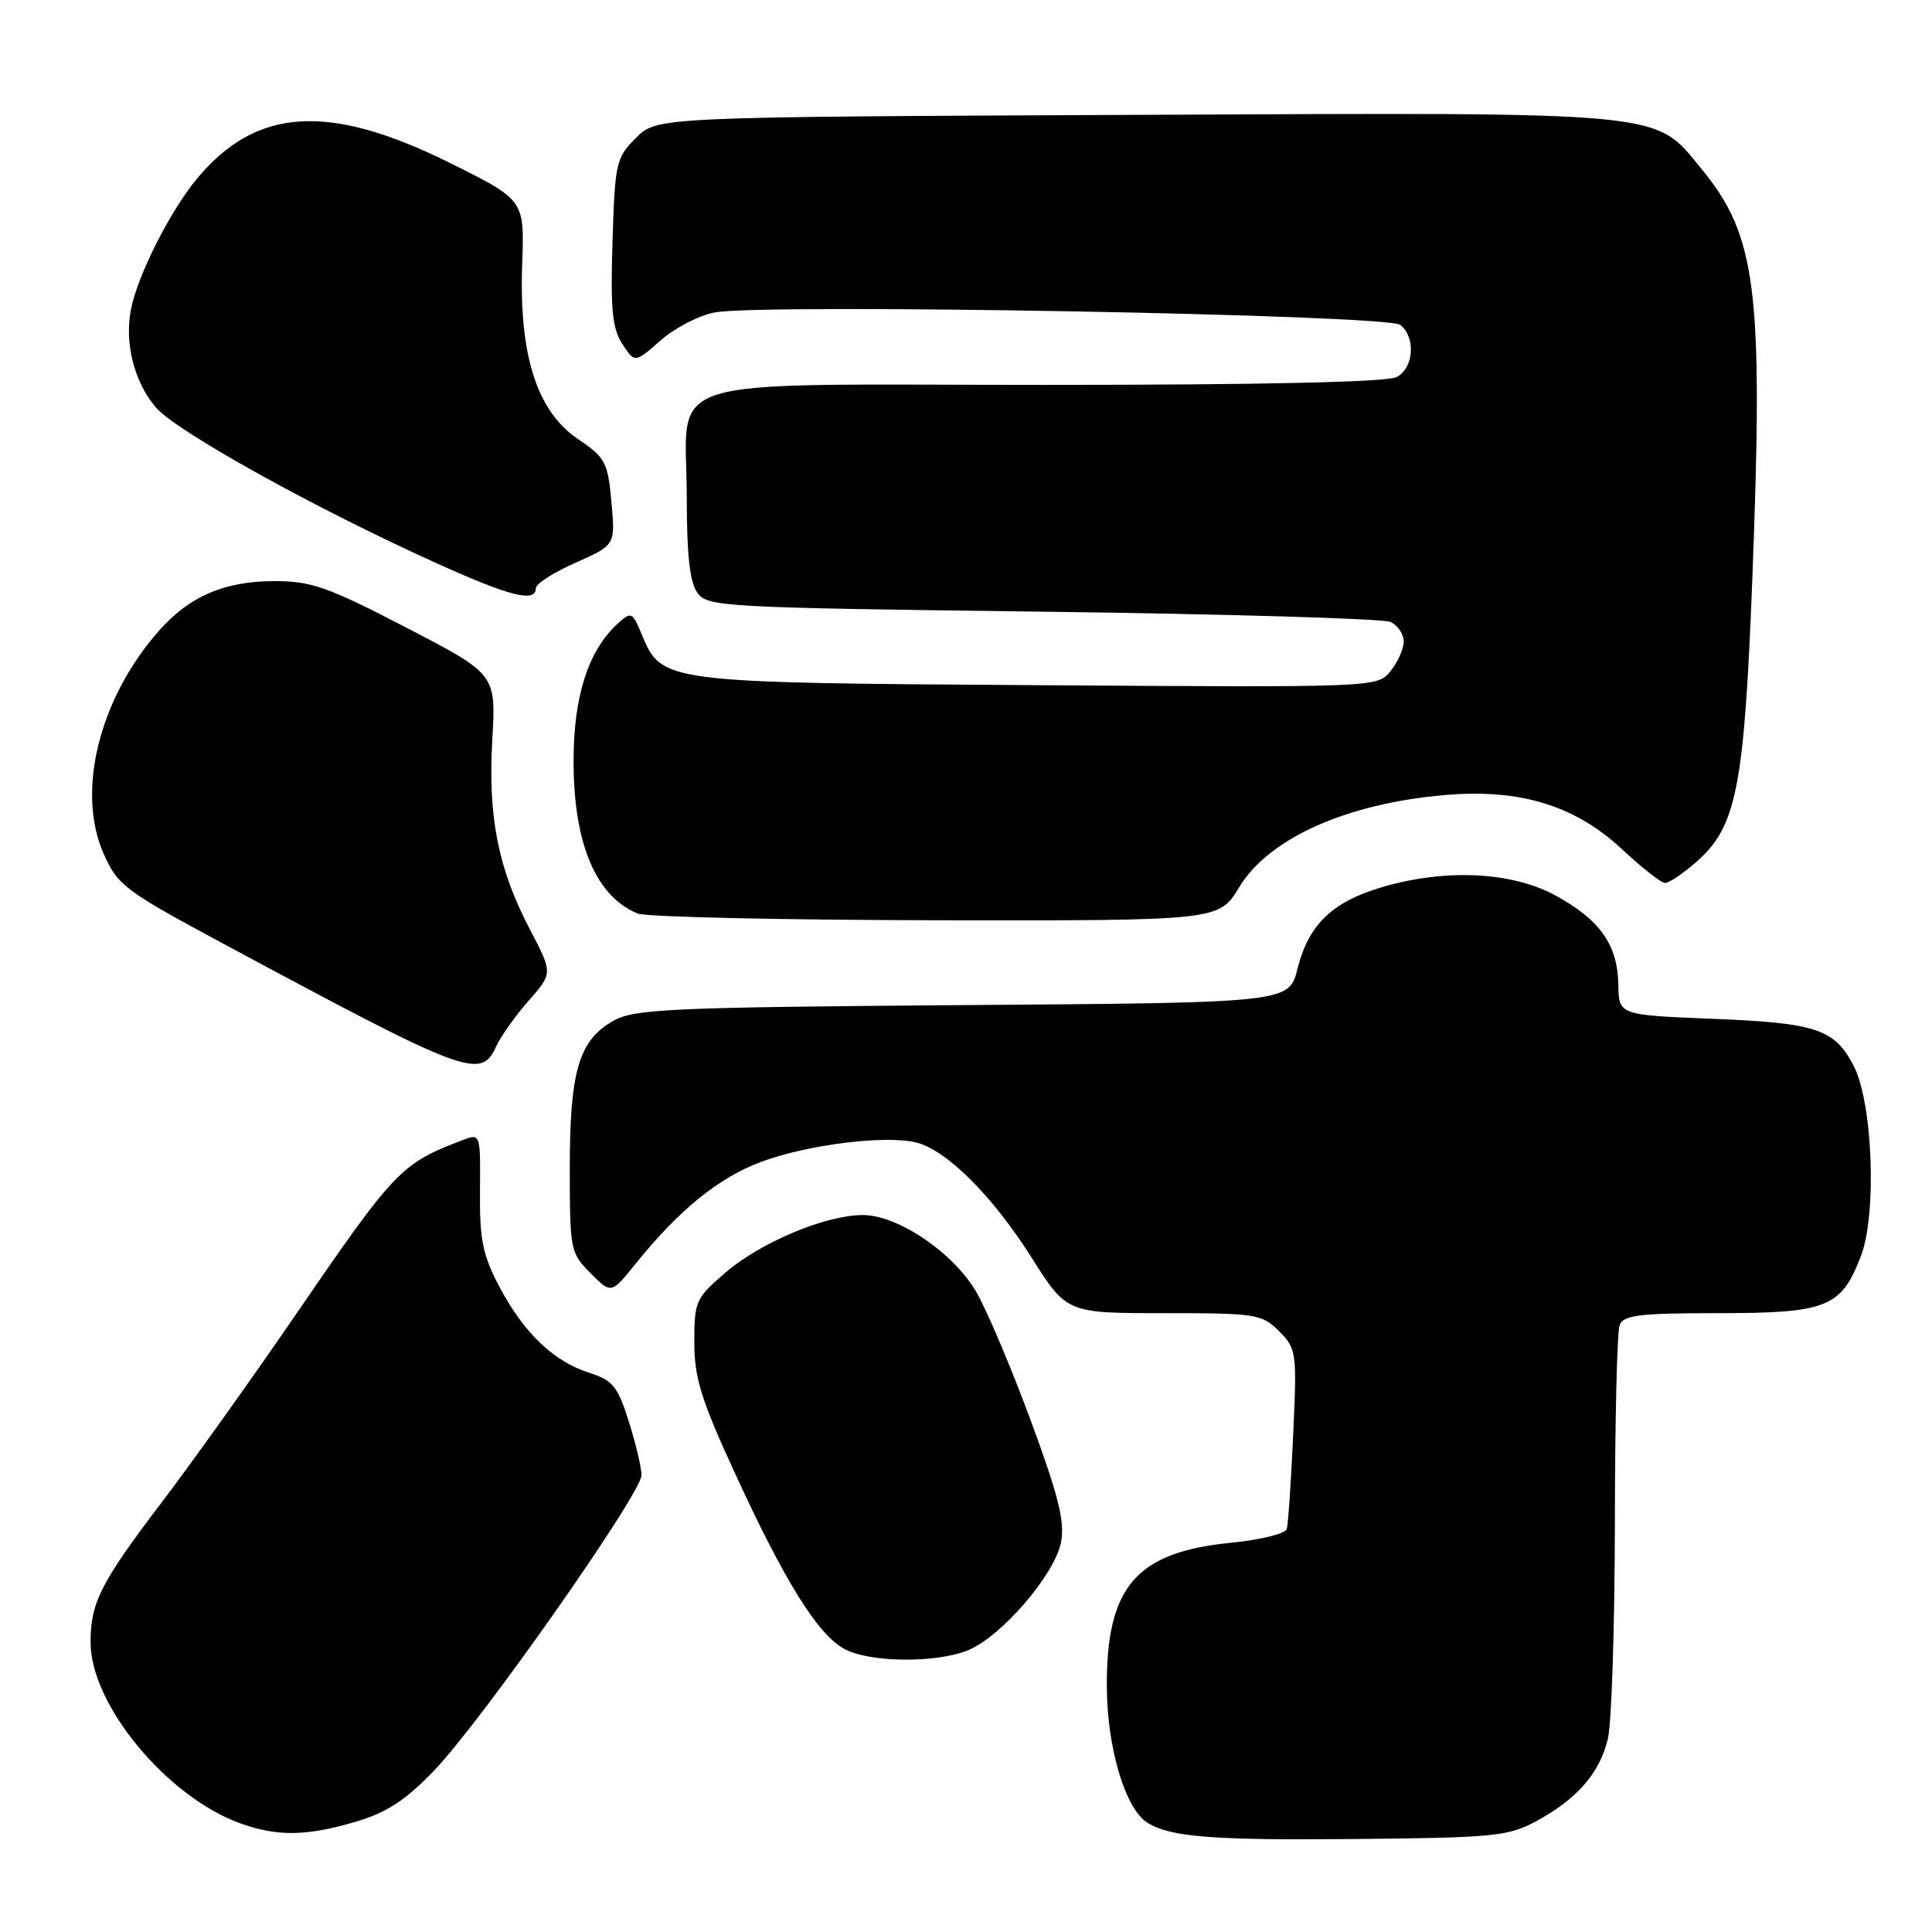 <?xml version="1.0" encoding="UTF-8" standalone="no"?>
<!DOCTYPE svg PUBLIC "-//W3C//DTD SVG 1.1//EN" "http://www.w3.org/Graphics/SVG/1.1/DTD/svg11.dtd" >
<svg xmlns="http://www.w3.org/2000/svg" xmlns:xlink="http://www.w3.org/1999/xlink" version="1.1" viewBox="0 0 256 256">
 <g >
 <path fill="currentColor"
d=" M 203.50 241.35 C 208.97 238.40 212.00 234.92 213.06 230.35 C 213.55 228.23 213.96 215.40 213.98 201.83 C 213.99 188.26 214.27 176.45 214.61 175.58 C 215.12 174.26 217.23 174.00 227.64 174.00 C 242.10 174.00 243.98 173.25 246.59 166.41 C 248.71 160.85 248.15 146.12 245.63 141.25 C 243.09 136.35 240.72 135.55 227.00 135.00 C 214.50 134.50 214.50 134.50 214.44 130.50 C 214.36 125.20 212.01 121.87 206.10 118.65 C 200.29 115.49 191.48 115.08 183.06 117.57 C 176.49 119.53 173.40 122.52 171.93 128.35 C 170.80 132.87 170.80 132.87 127.65 133.18 C 89.27 133.47 84.16 133.69 81.39 135.20 C 76.73 137.76 75.50 141.83 75.50 154.73 C 75.50 165.64 75.58 166.03 78.25 168.70 C 81.00 171.46 81.00 171.46 84.20 167.48 C 89.96 160.33 95.20 156.07 100.83 153.96 C 106.96 151.67 117.35 150.37 121.42 151.39 C 125.44 152.40 131.49 158.43 136.67 166.61 C 141.35 174.00 141.35 174.00 154.22 174.00 C 166.46 174.00 167.21 174.12 169.48 176.39 C 171.79 178.70 171.86 179.16 171.35 190.14 C 171.07 196.39 170.69 202.00 170.50 202.61 C 170.32 203.22 167.01 204.04 163.15 204.42 C 150.54 205.66 146.60 210.22 146.66 223.52 C 146.70 231.65 149.12 239.72 152.05 241.53 C 155.10 243.42 160.70 243.86 179.50 243.68 C 197.87 243.51 199.83 243.32 203.50 241.35 Z  M 47.07 241.41 C 51.22 240.19 53.68 238.59 57.50 234.63 C 63.75 228.15 85.00 197.89 85.00 195.47 C 85.00 194.48 84.25 191.28 83.32 188.36 C 81.85 183.69 81.21 182.90 78.07 181.90 C 73.34 180.39 69.40 176.61 66.17 170.50 C 63.96 166.30 63.54 164.27 63.60 157.84 C 63.67 150.20 63.66 150.18 61.33 151.06 C 53.10 154.19 52.35 154.98 38.98 174.50 C 33.32 182.75 25.40 193.85 21.36 199.16 C 13.34 209.71 12.00 212.36 12.00 217.61 C 12.00 225.89 22.15 238.14 31.89 241.62 C 36.75 243.36 40.59 243.31 47.07 241.41 Z  M 128.33 218.64 C 132.77 216.78 139.80 208.58 140.60 204.32 C 141.11 201.61 140.23 198.10 136.56 188.18 C 133.99 181.21 130.74 173.55 129.35 171.17 C 126.32 165.98 118.97 161.00 114.34 161.00 C 109.42 161.00 100.86 164.58 96.17 168.59 C 92.19 172.00 92.00 172.41 92.00 177.83 C 92.00 182.58 92.88 185.42 97.43 195.31 C 103.99 209.57 108.37 216.59 111.88 218.49 C 115.24 220.32 124.11 220.40 128.33 218.64 Z  M 65.76 138.62 C 66.36 137.32 68.29 134.60 70.05 132.60 C 73.25 128.95 73.25 128.95 70.25 123.22 C 66.01 115.15 64.65 108.31 65.23 98.04 C 65.73 89.33 65.73 89.33 53.85 83.17 C 43.44 77.77 41.27 77.00 36.38 77.00 C 29.72 77.00 25.08 79.01 21.00 83.65 C 13.12 92.63 10.09 104.90 13.73 113.11 C 15.58 117.31 16.52 118.02 29.58 125.04 C 62.05 142.49 63.72 143.11 65.76 138.62 Z  M 164.20 117.56 C 168.12 111.07 178.47 106.44 191.55 105.34 C 201.47 104.50 208.74 106.74 214.96 112.56 C 217.57 115.00 220.13 117.00 220.64 117.00 C 221.16 117.00 222.99 115.76 224.73 114.25 C 230.11 109.55 231.12 104.45 232.20 76.50 C 233.66 38.48 232.77 31.31 225.49 22.42 C 219.12 14.65 221.73 14.90 150.27 15.22 C 87.04 15.50 87.04 15.50 84.27 18.27 C 81.63 20.91 81.48 21.56 81.16 32.06 C 80.88 41.01 81.13 43.55 82.47 45.59 C 84.12 48.11 84.12 48.11 87.54 45.10 C 89.42 43.45 92.64 41.78 94.71 41.40 C 101.20 40.18 183.92 41.68 185.56 43.05 C 187.62 44.76 187.34 48.75 185.07 49.96 C 183.82 50.63 167.39 51.00 138.62 51.00 C 85.91 51.00 91.00 49.39 91.00 66.03 C 91.00 73.59 91.41 77.17 92.42 78.56 C 93.77 80.41 95.78 80.52 138.17 81.05 C 162.55 81.36 183.29 81.97 184.25 82.41 C 185.21 82.85 186.00 84.02 186.00 85.00 C 186.00 85.98 185.21 87.75 184.25 88.93 C 182.50 91.09 182.50 91.09 137.50 90.79 C 87.70 90.47 87.68 90.47 85.01 84.01 C 83.80 81.10 83.63 81.02 81.89 82.60 C 77.96 86.16 76.00 92.22 76.00 100.85 C 76.00 111.77 78.95 118.78 84.50 121.05 C 85.60 121.50 103.38 121.90 124.01 121.94 C 161.51 122.00 161.51 122.00 164.20 117.56 Z  M 71.00 77.94 C 71.00 77.36 73.37 75.84 76.27 74.56 C 81.54 72.23 81.54 72.23 81.02 66.53 C 80.54 61.23 80.22 60.63 76.53 58.14 C 71.13 54.47 68.76 47.00 69.19 35.00 C 69.50 26.50 69.50 26.50 59.70 21.63 C 43.55 13.60 33.95 14.20 26.06 23.72 C 22.54 27.97 18.26 36.45 17.36 40.95 C 16.47 45.40 17.76 50.57 20.62 53.95 C 23.27 57.11 41.81 67.40 58.00 74.70 C 67.58 79.03 71.00 79.88 71.00 77.94 Z "/>
</g>
</svg>